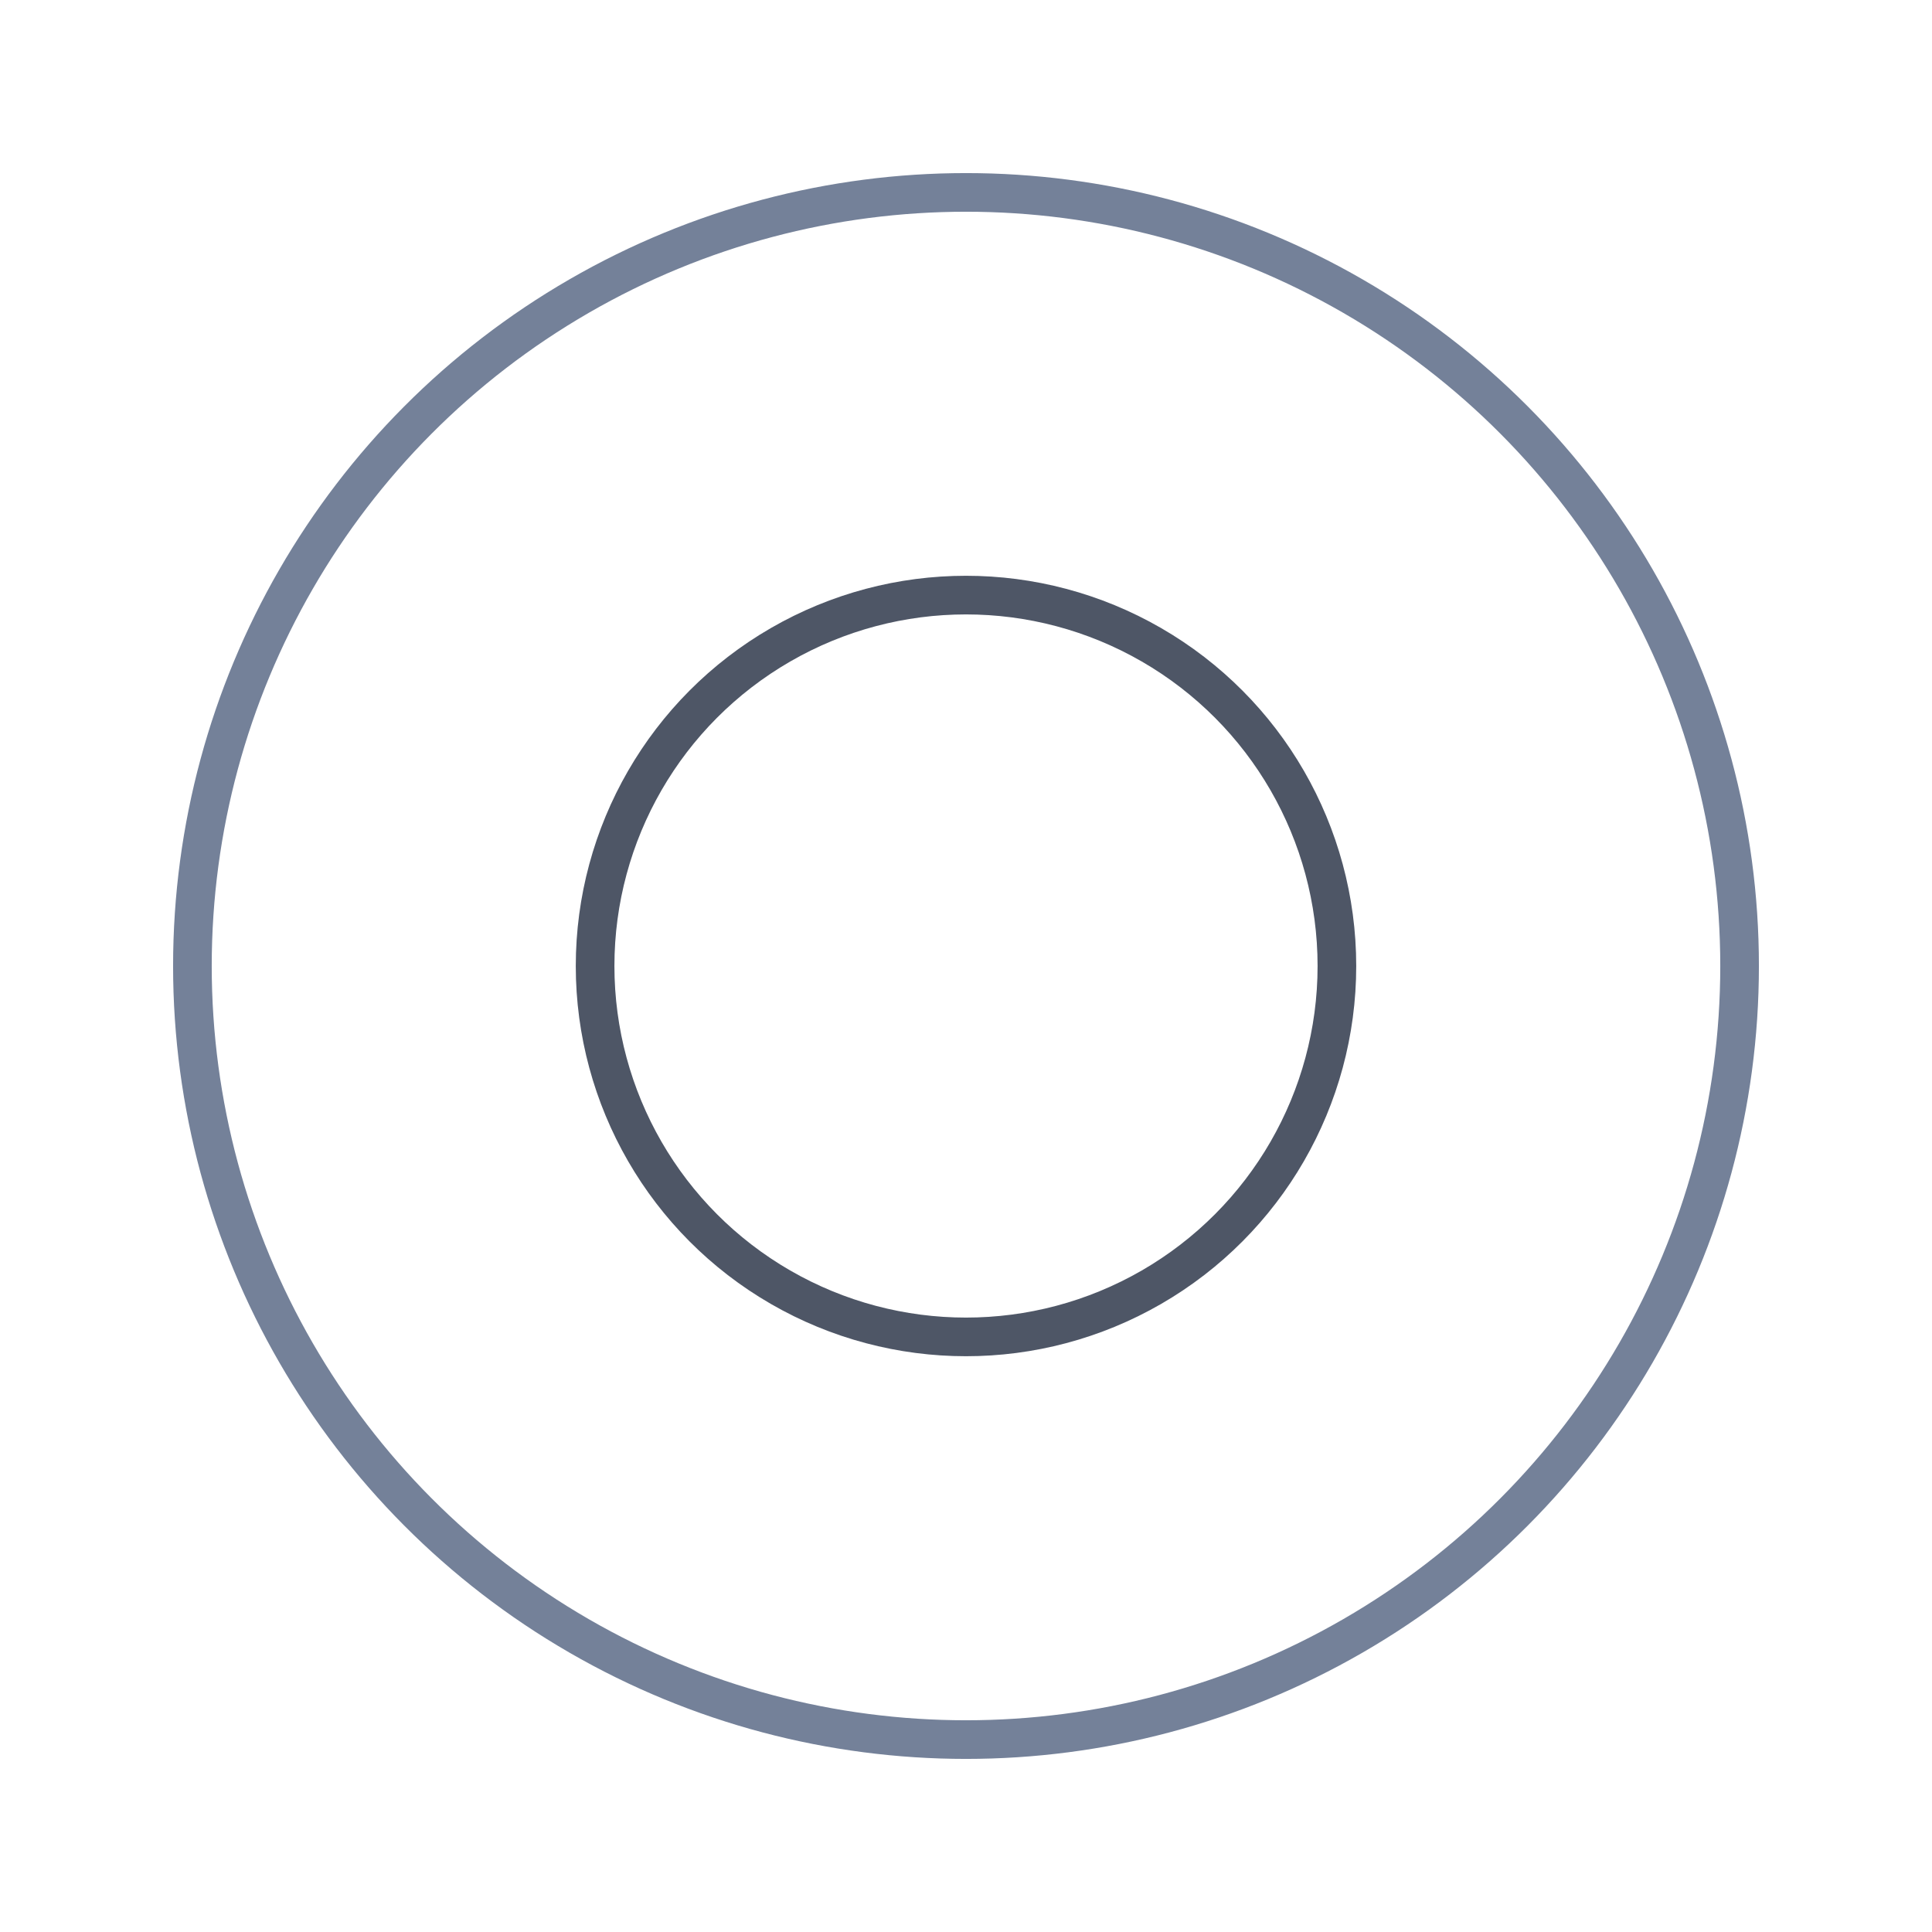 <?xml version="1.0" encoding="utf-8"?>
<svg xmlns="http://www.w3.org/2000/svg" xmlns:xlink="http://www.w3.org/1999/xlink" style="margin: auto; background: none; display: block; shape-rendering: auto;" width="197px" height="197px" viewBox="0 0 100 100" preserveAspectRatio="xMidYMid">
<circle cx="50" cy="50" r="19.198" fill="none" stroke="#4e5666" stroke-width="2">
  <animate attributeName="r" repeatCount="indefinite" dur="2.083s" values="0;45" keyTimes="0;1" keySplines="0 0.2 0.8 1" calcMode="spline" begin="-1.042s"></animate>
  <animate attributeName="opacity" repeatCount="indefinite" dur="2.083s" values="1;0" keyTimes="0;1" keySplines="0.2 0 0.8 1" calcMode="spline" begin="-1.042s"></animate>
</circle>
<circle cx="50" cy="50" r="40.041" fill="none" stroke="#748199" stroke-width="2">
  <animate attributeName="r" repeatCount="indefinite" dur="2.083s" values="0;45" keyTimes="0;1" keySplines="0 0.2 0.8 1" calcMode="spline"></animate>
  <animate attributeName="opacity" repeatCount="indefinite" dur="2.083s" values="1;0" keyTimes="0;1" keySplines="0.2 0 0.8 1" calcMode="spline"></animate>
</circle>
<!-- [ldio] generated by https://loading.io/ --></svg>
